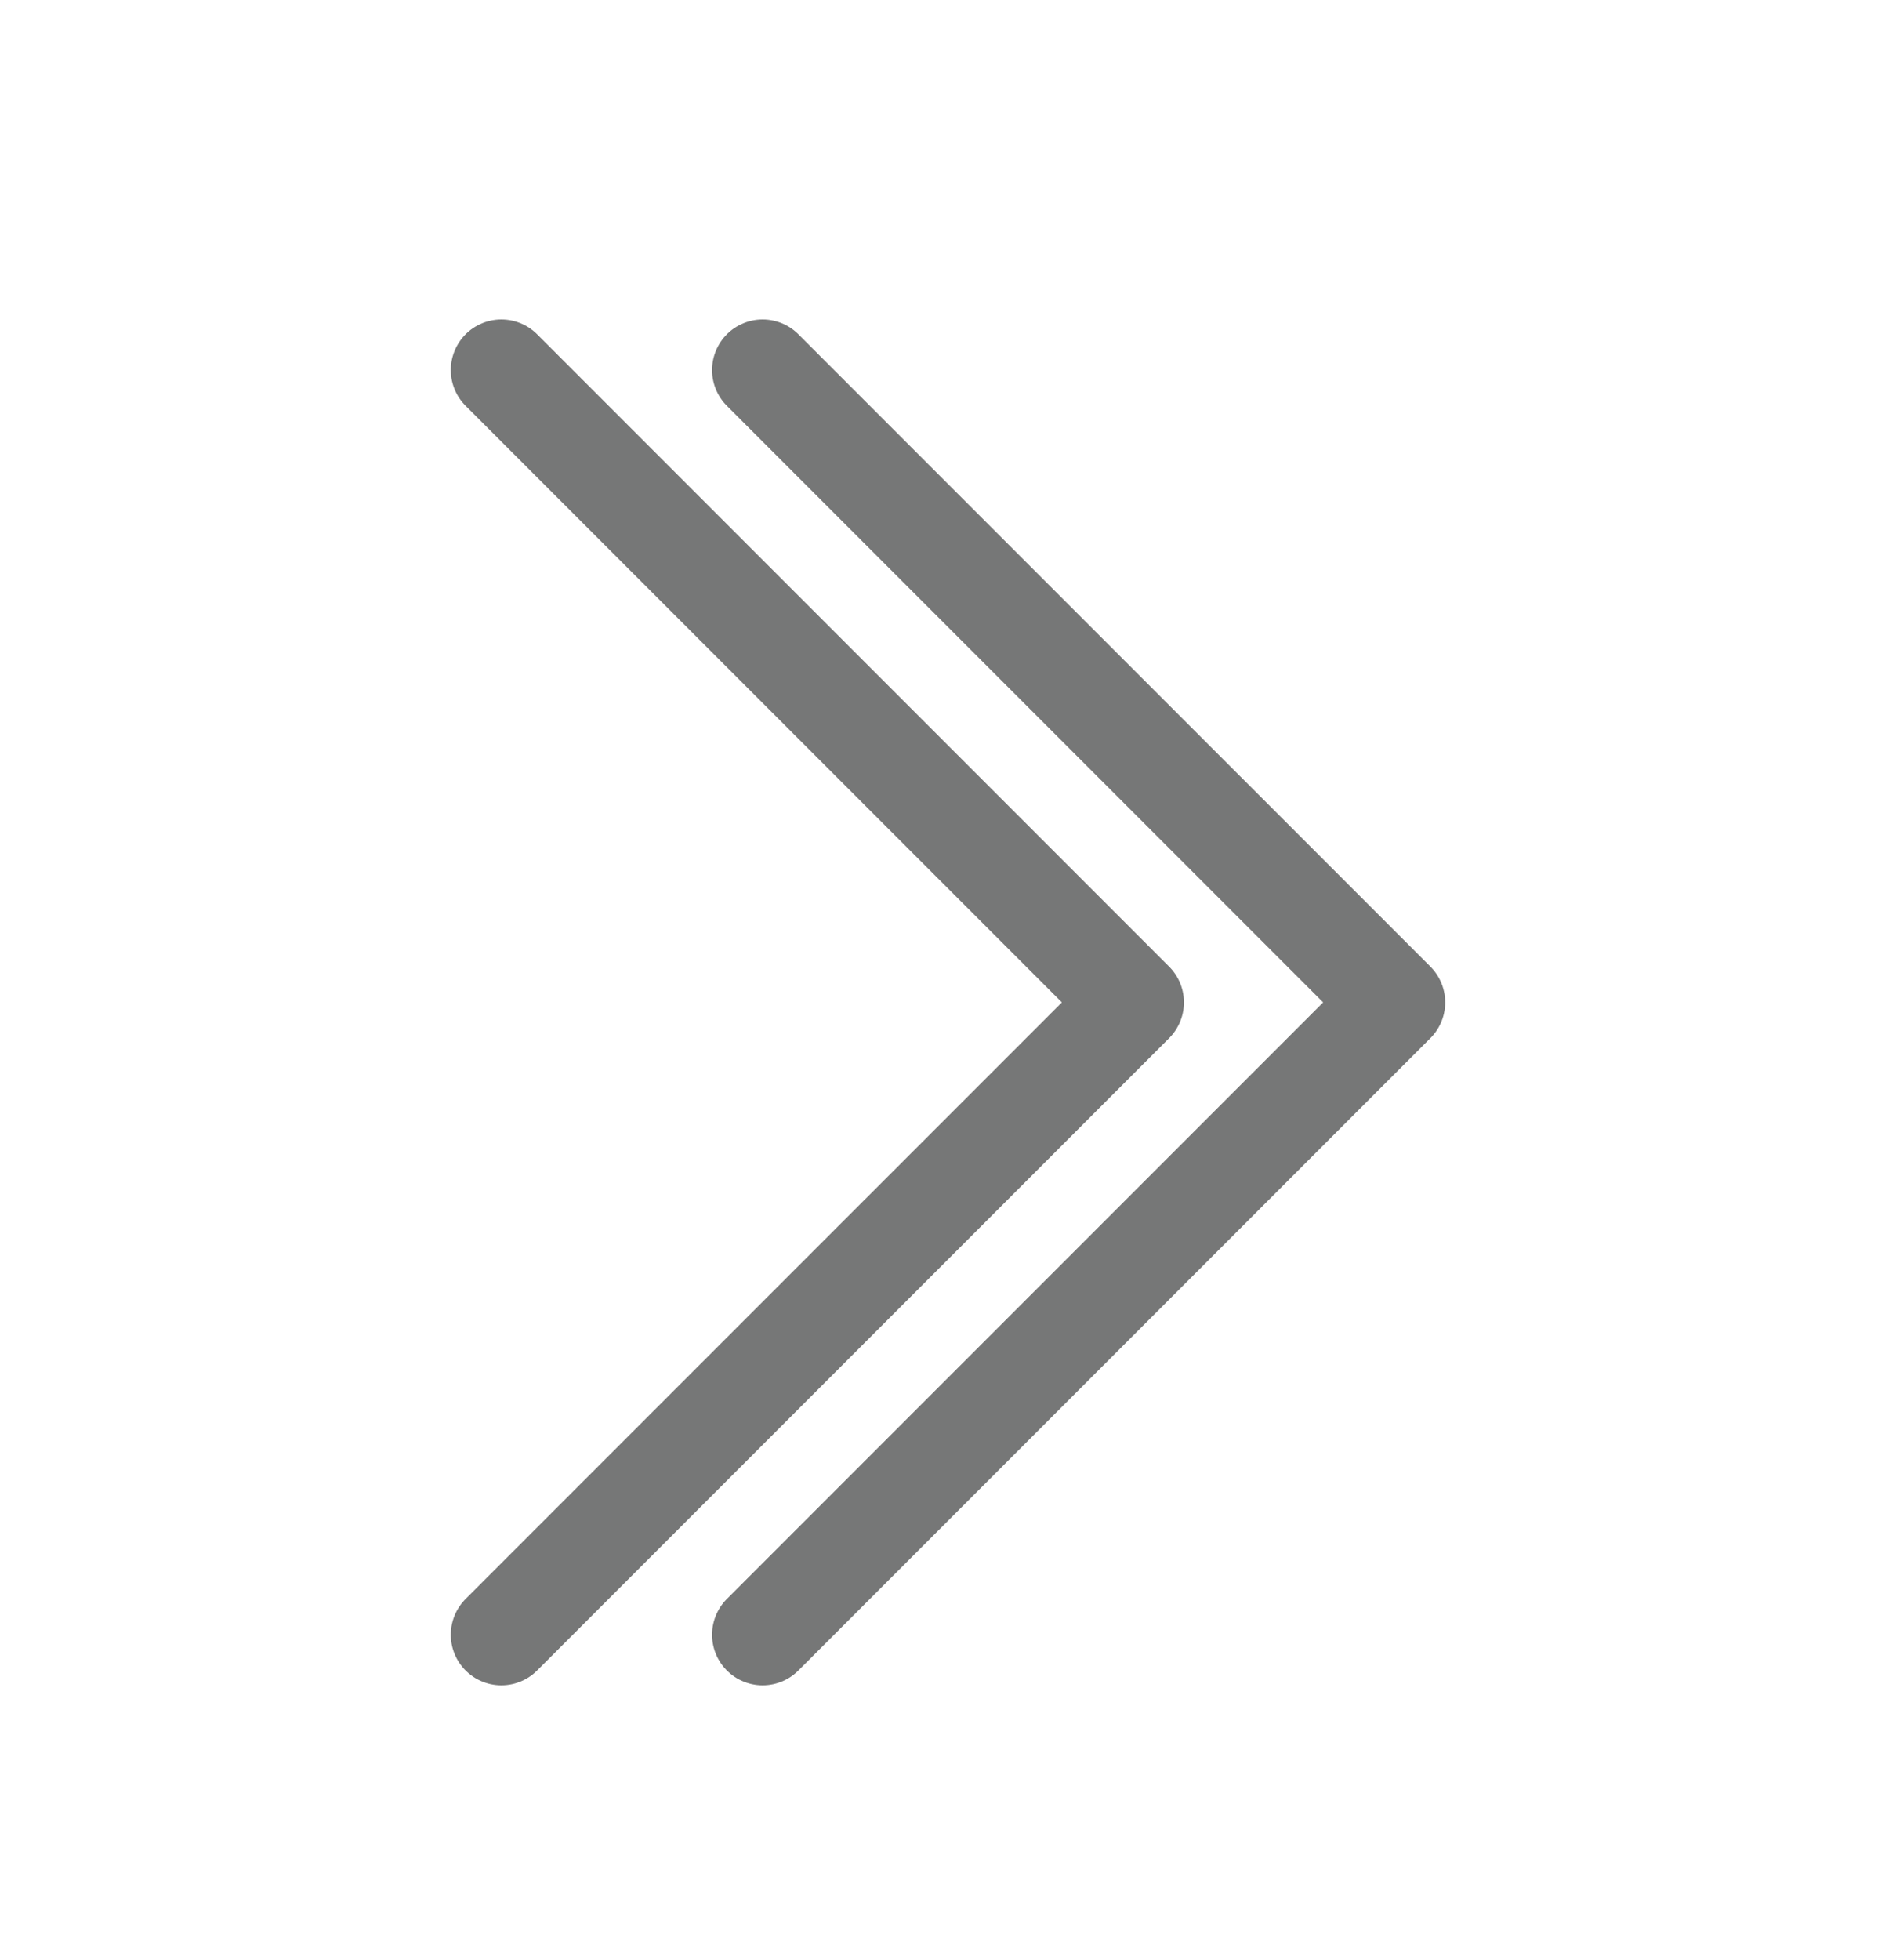 <svg width="30" height="31" viewBox="0 0 30 31" fill="none" xmlns="http://www.w3.org/2000/svg">
<g clip-path="url(#clip0_41_217)">
<path d="M12.067 5.852L22.067 15.852L12.067 25.852" stroke="#767777" stroke-width="1.6" stroke-miterlimit="10" stroke-linecap="round" stroke-linejoin="round"/>
<path d="M7.933 5.852L17.933 15.852L7.933 25.852" stroke="#767777" stroke-width="1.6" stroke-miterlimit="10" stroke-linecap="round" stroke-linejoin="round"/>
</g>
<defs>
<clipPath id="clip0_41_217">
<rect width="30" height="30" fill="white" transform="translate(0 0.852)"/>
</clipPath>
</defs>
</svg>

